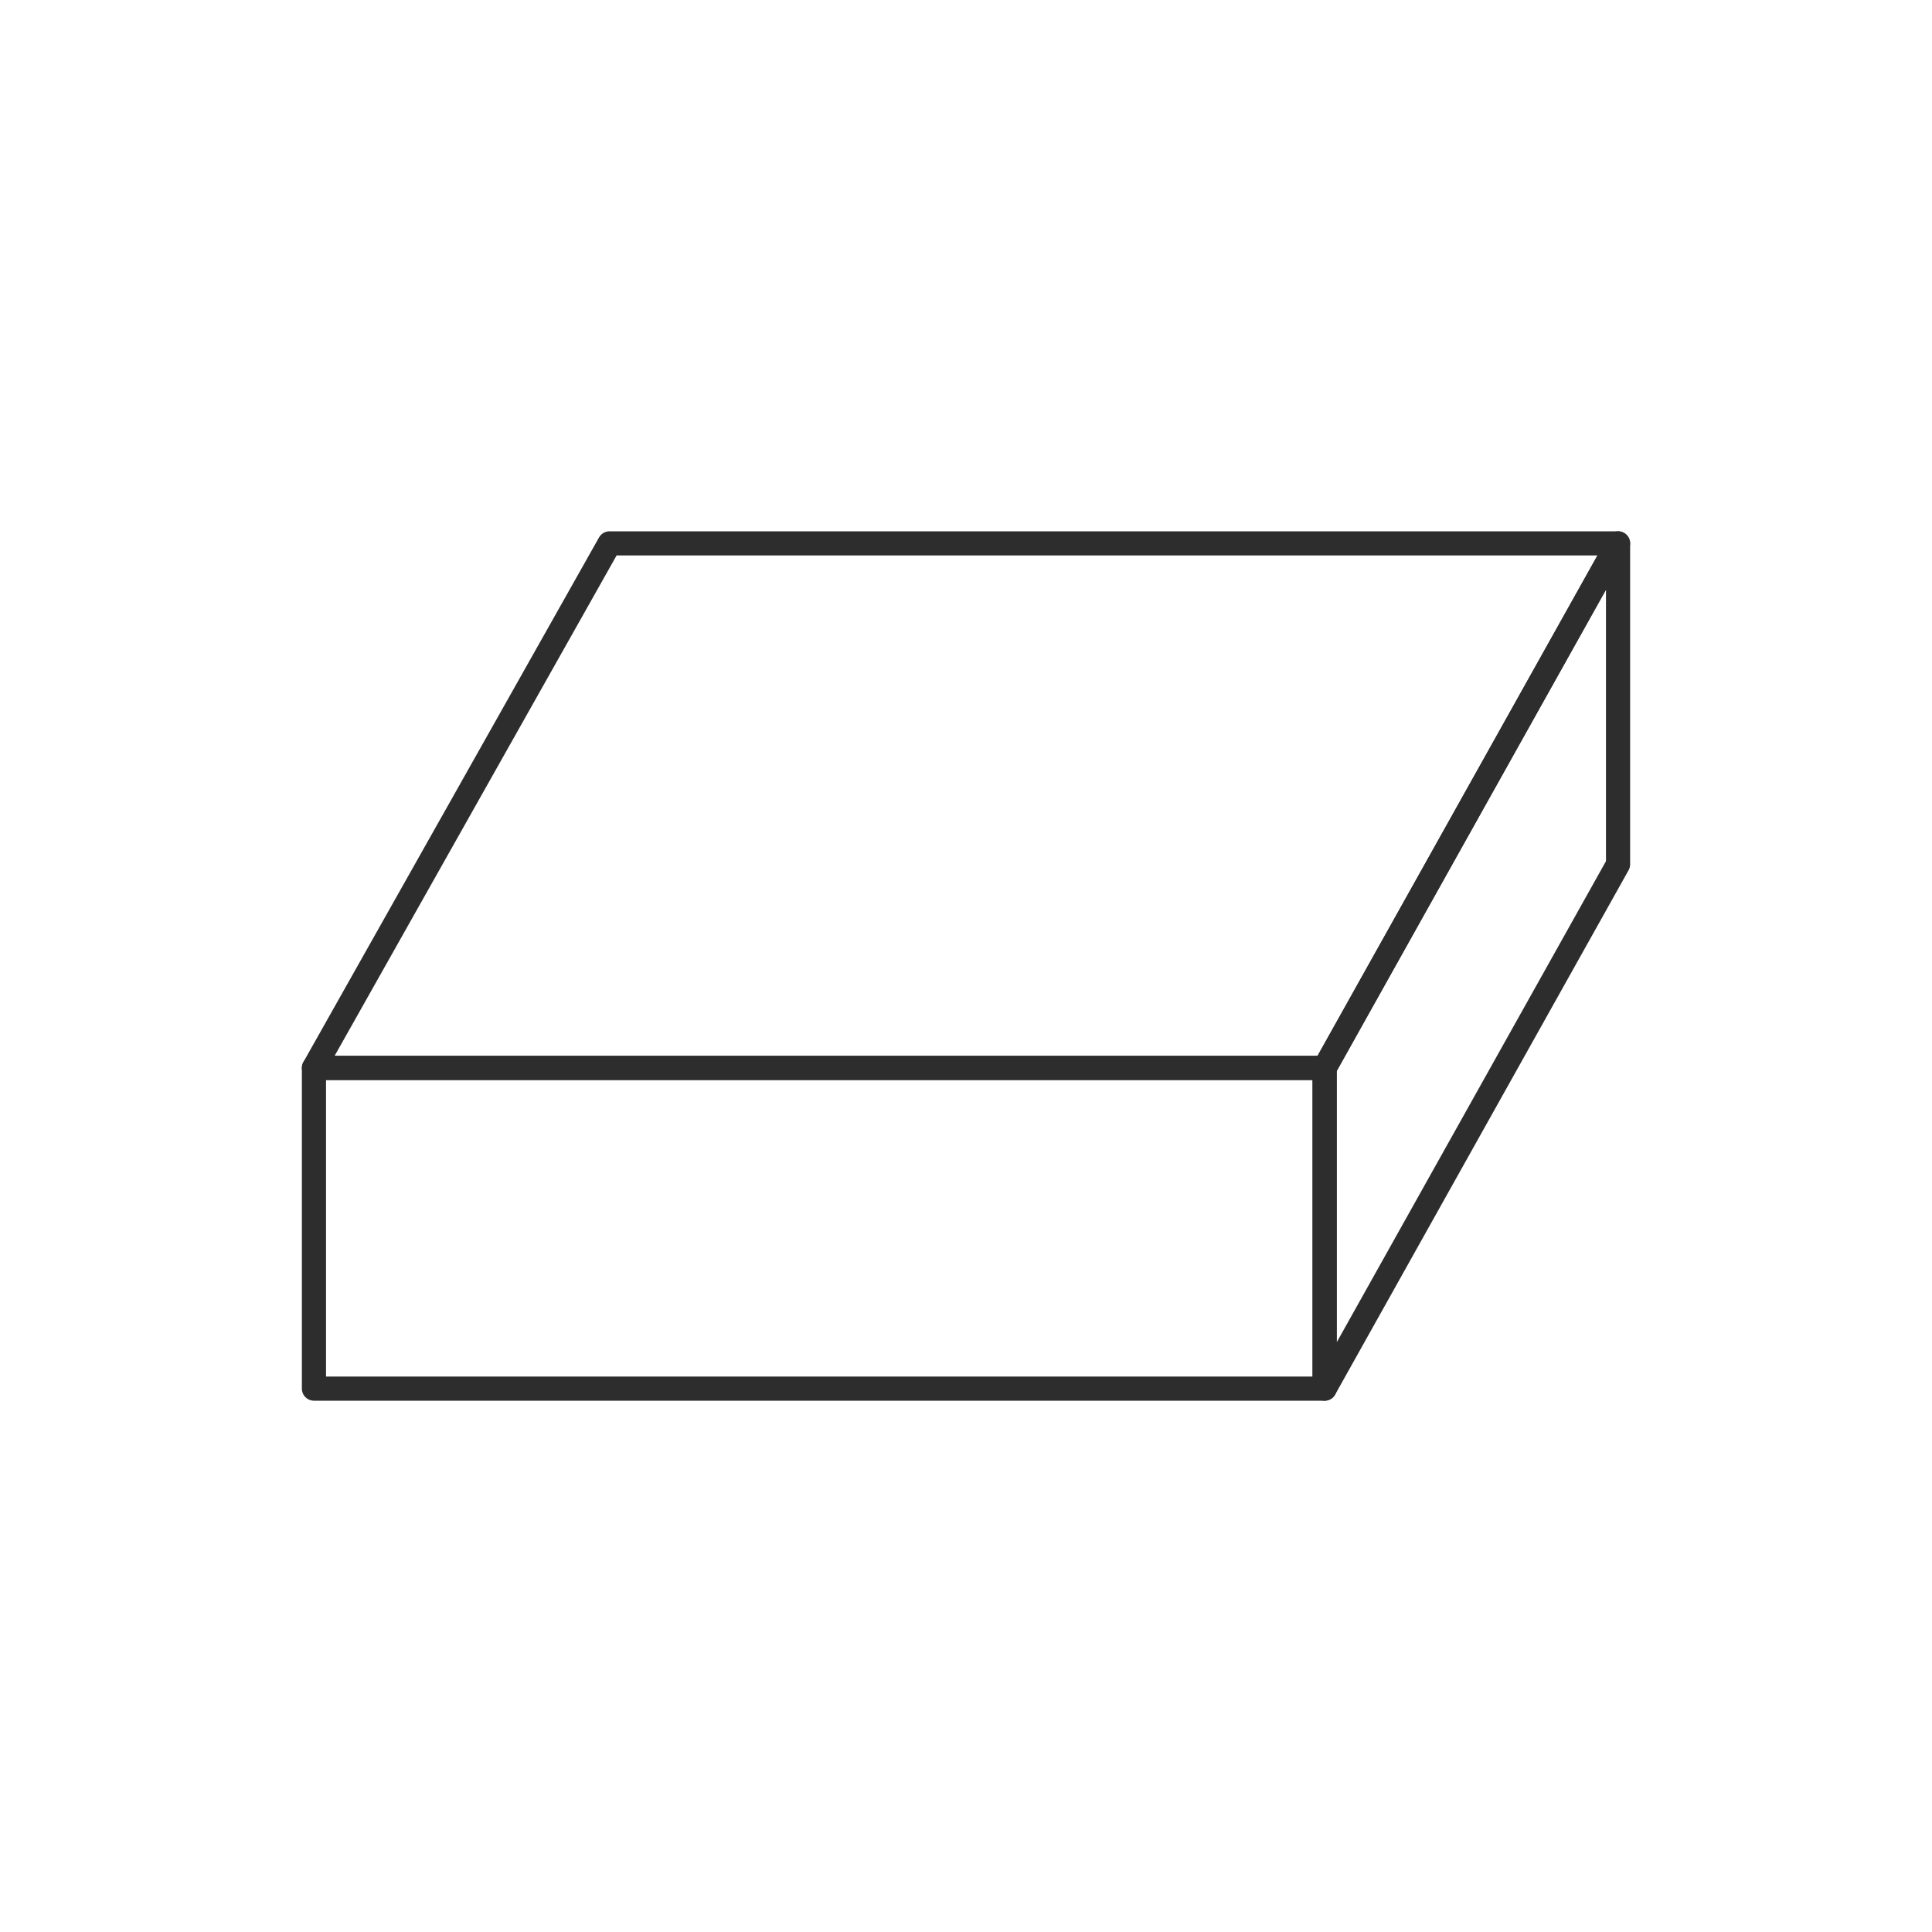 <svg xmlns="http://www.w3.org/2000/svg" viewBox="0 0 80 80"><defs><style>.cls-1,.cls-2{fill:none;}.cls-1{stroke:#2d2d2e;stroke-linejoin:round;}</style></defs><g id="Calque_2" data-name="Calque 2"><g id="Calque_1-2" data-name="Calque 1"><rect class="cls-1" x="13" y="44.22" width="41.85" height="13.28"/><polygon class="cls-1" points="54.85 44.22 67 22.5 67 35.79 54.85 57.5 54.85 44.22"/><polygon class="cls-1" points="13 44.22 25.24 22.5 67 22.5 54.85 44.22 13 44.22"/><rect class="cls-2" width="80" height="80"/></g></g></svg>